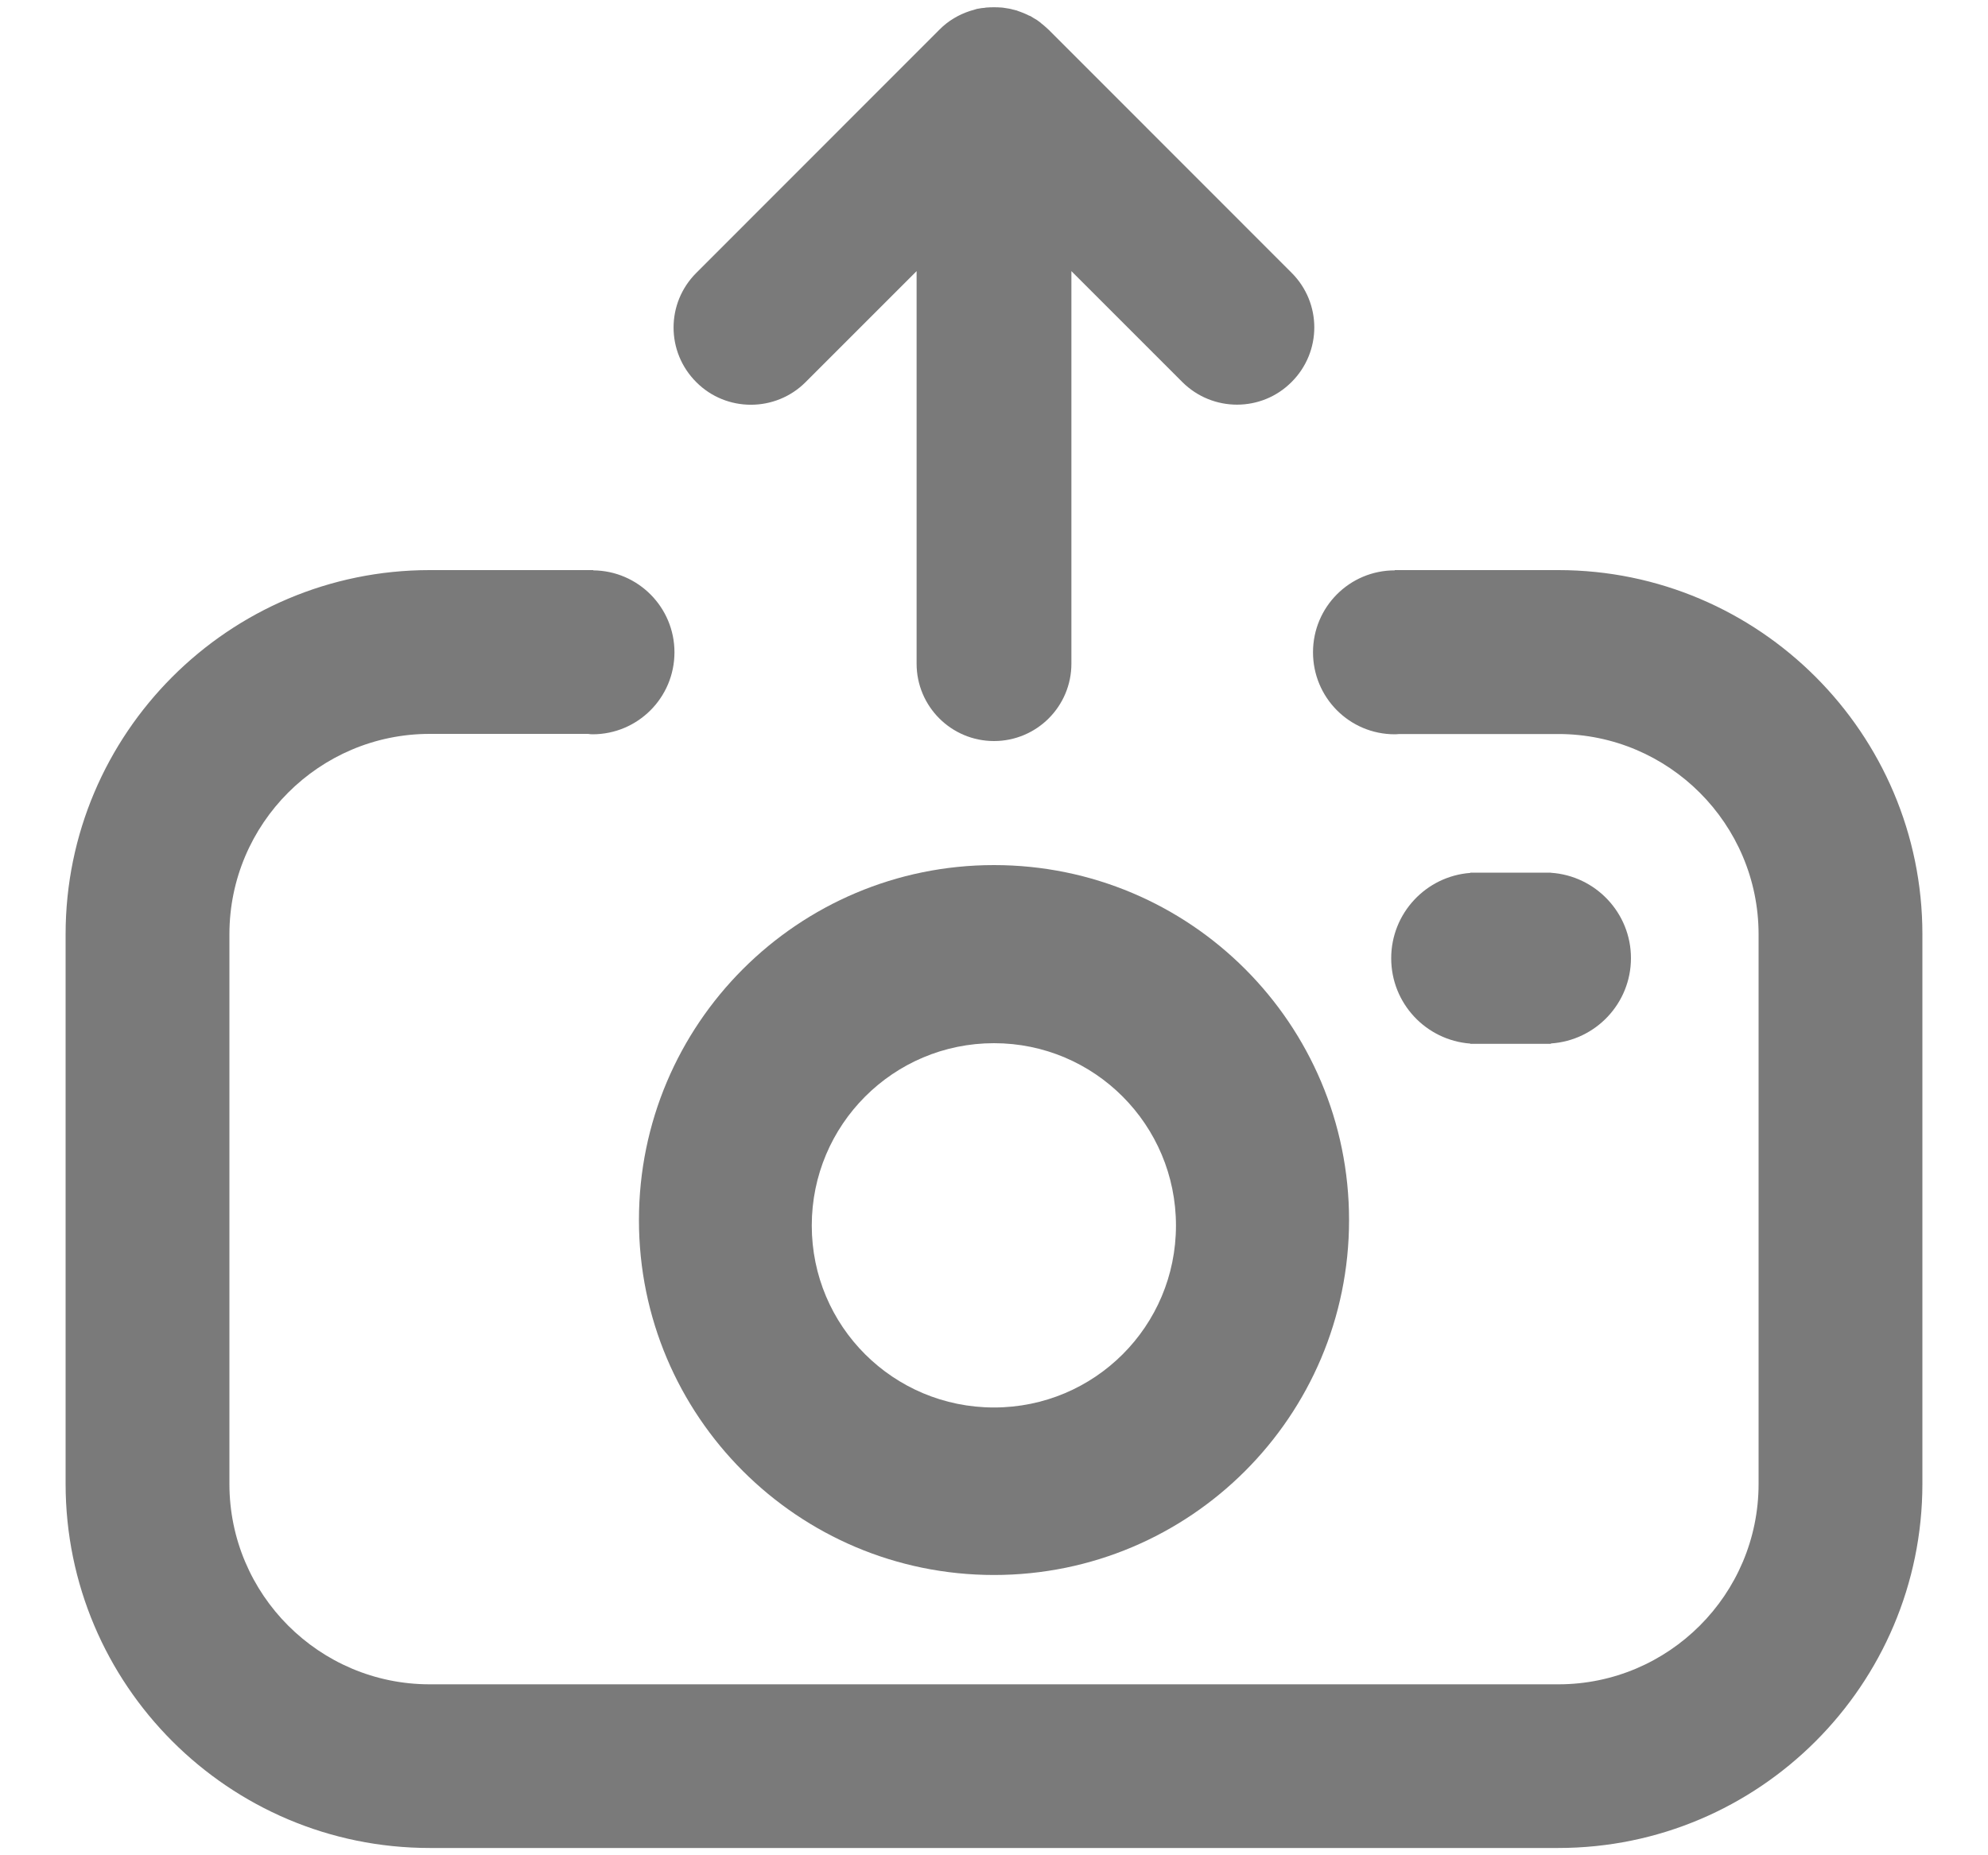 <?xml version="1.0" encoding="utf-8"?>
<!-- Generator: Adobe Illustrator 15.1.0, SVG Export Plug-In . SVG Version: 6.00 Build 0)  -->
<!DOCTYPE svg PUBLIC "-//W3C//DTD SVG 1.1//EN" "http://www.w3.org/Graphics/SVG/1.1/DTD/svg11.dtd">
<svg version="1.1" id="Layer_2" xmlns="http://www.w3.org/2000/svg" xmlns:xlink="http://www.w3.org/1999/xlink" x="0px" y="0px"
	 width="15px" height="14px" viewBox="0 0 15 14" enable-background="new 0 0 15 14" xml:space="preserve">
<g>
	<path fill="#7A7A7A" d="M6.078,2.884l0.838-0.838v2.962c0,0.323,0.262,0.584,0.584,0.584s0.584-0.261,0.584-0.584V2.046
		l0.837,0.837c0.229,0.228,0.598,0.227,0.824,0c0.229-0.228,0.229-0.597,0-0.825L7.916,0.228C7.901,0.214,7.886,0.2,7.869,0.186
		C7.863,0.181,7.856,0.177,7.851,0.171c-0.009-0.007-0.018-0.014-0.027-0.02c-0.008-0.005-0.016-0.01-0.024-0.014
		c-0.008-0.005-0.016-0.01-0.024-0.015C7.767,0.119,7.758,0.115,7.749,0.11C7.74,0.106,7.731,0.102,7.724,0.099
		c-0.01-0.004-0.019-0.007-0.026-0.01c-0.01-0.003-0.019-0.007-0.027-0.01C7.661,0.076,7.651,0.074,7.642,0.072
		C7.633,0.069,7.623,0.067,7.613,0.065C7.603,0.063,7.593,0.062,7.581,0.06C7.573,0.059,7.565,0.057,7.558,0.057
		c-0.038-0.003-0.078-0.003-0.116,0c-0.004,0-0.008,0.001-0.012,0.002C7.414,0.06,7.398,0.062,7.384,0.065
		c-0.004,0-0.008,0.002-0.012,0.002C7.357,0.071,7.343,0.075,7.328,0.08c-0.002,0-0.004,0.001-0.007,0.002
		C7.235,0.11,7.155,0.156,7.088,0.224C7.086,0.226,7.085,0.227,7.084,0.228l-1.83,1.831c-0.229,0.228-0.229,0.597,0,0.825
		C5.48,3.111,5.851,3.111,6.078,2.884z"/>
	<path fill="#7A7A7A" d="M11.758,4.302h-1.234v0.002c-0.342,0-0.617,0.277-0.617,0.618c0,0.342,0.275,0.619,0.617,0.619
		c0.012,0,0.021-0.001,0.033-0.002h1.201c0.833,0,1.511,0.678,1.511,1.512v4.147c0,0.834-0.678,1.512-1.511,1.512H3.242
		c-0.833,0-1.511-0.678-1.511-1.512V7.05c0-0.834,0.678-1.512,1.511-1.512h1.195C4.449,5.54,4.46,5.541,4.471,5.541
		c0.341,0,0.618-0.276,0.618-0.619c0-0.339-0.274-0.615-0.613-0.618V4.302H3.242c-1.516,0-2.747,1.233-2.747,2.748v4.147
		c0,1.516,1.231,2.748,2.747,2.748h8.516c1.515,0,2.747-1.232,2.747-2.748V7.05C14.505,5.535,13.272,4.302,11.758,4.302z"/>
	<path fill="#7A7A7A" d="M11.094,6.585v0.002c-0.334,0.025-0.597,0.304-0.597,0.644c0,0.341,0.263,0.619,0.597,0.644v0.002h0.608
		V7.874c0.337-0.022,0.604-0.302,0.604-0.644c0-0.341-0.267-0.622-0.604-0.644V6.585H11.094z"/>
	<path fill="#7A7A7A" d="M4.821,9.207c0,1.479,1.199,2.678,2.679,2.678c1.48,0,2.679-1.199,2.679-2.678
		c0-1.48-1.198-2.679-2.679-2.679C6.021,6.528,4.821,7.727,4.821,9.207z M8.873,9.248c0,0.76-0.614,1.373-1.373,1.373
		c-0.76,0-1.375-0.613-1.375-1.373S6.74,7.872,7.5,7.872C8.259,7.872,8.873,8.488,8.873,9.248z"/>
</g>
</svg>
